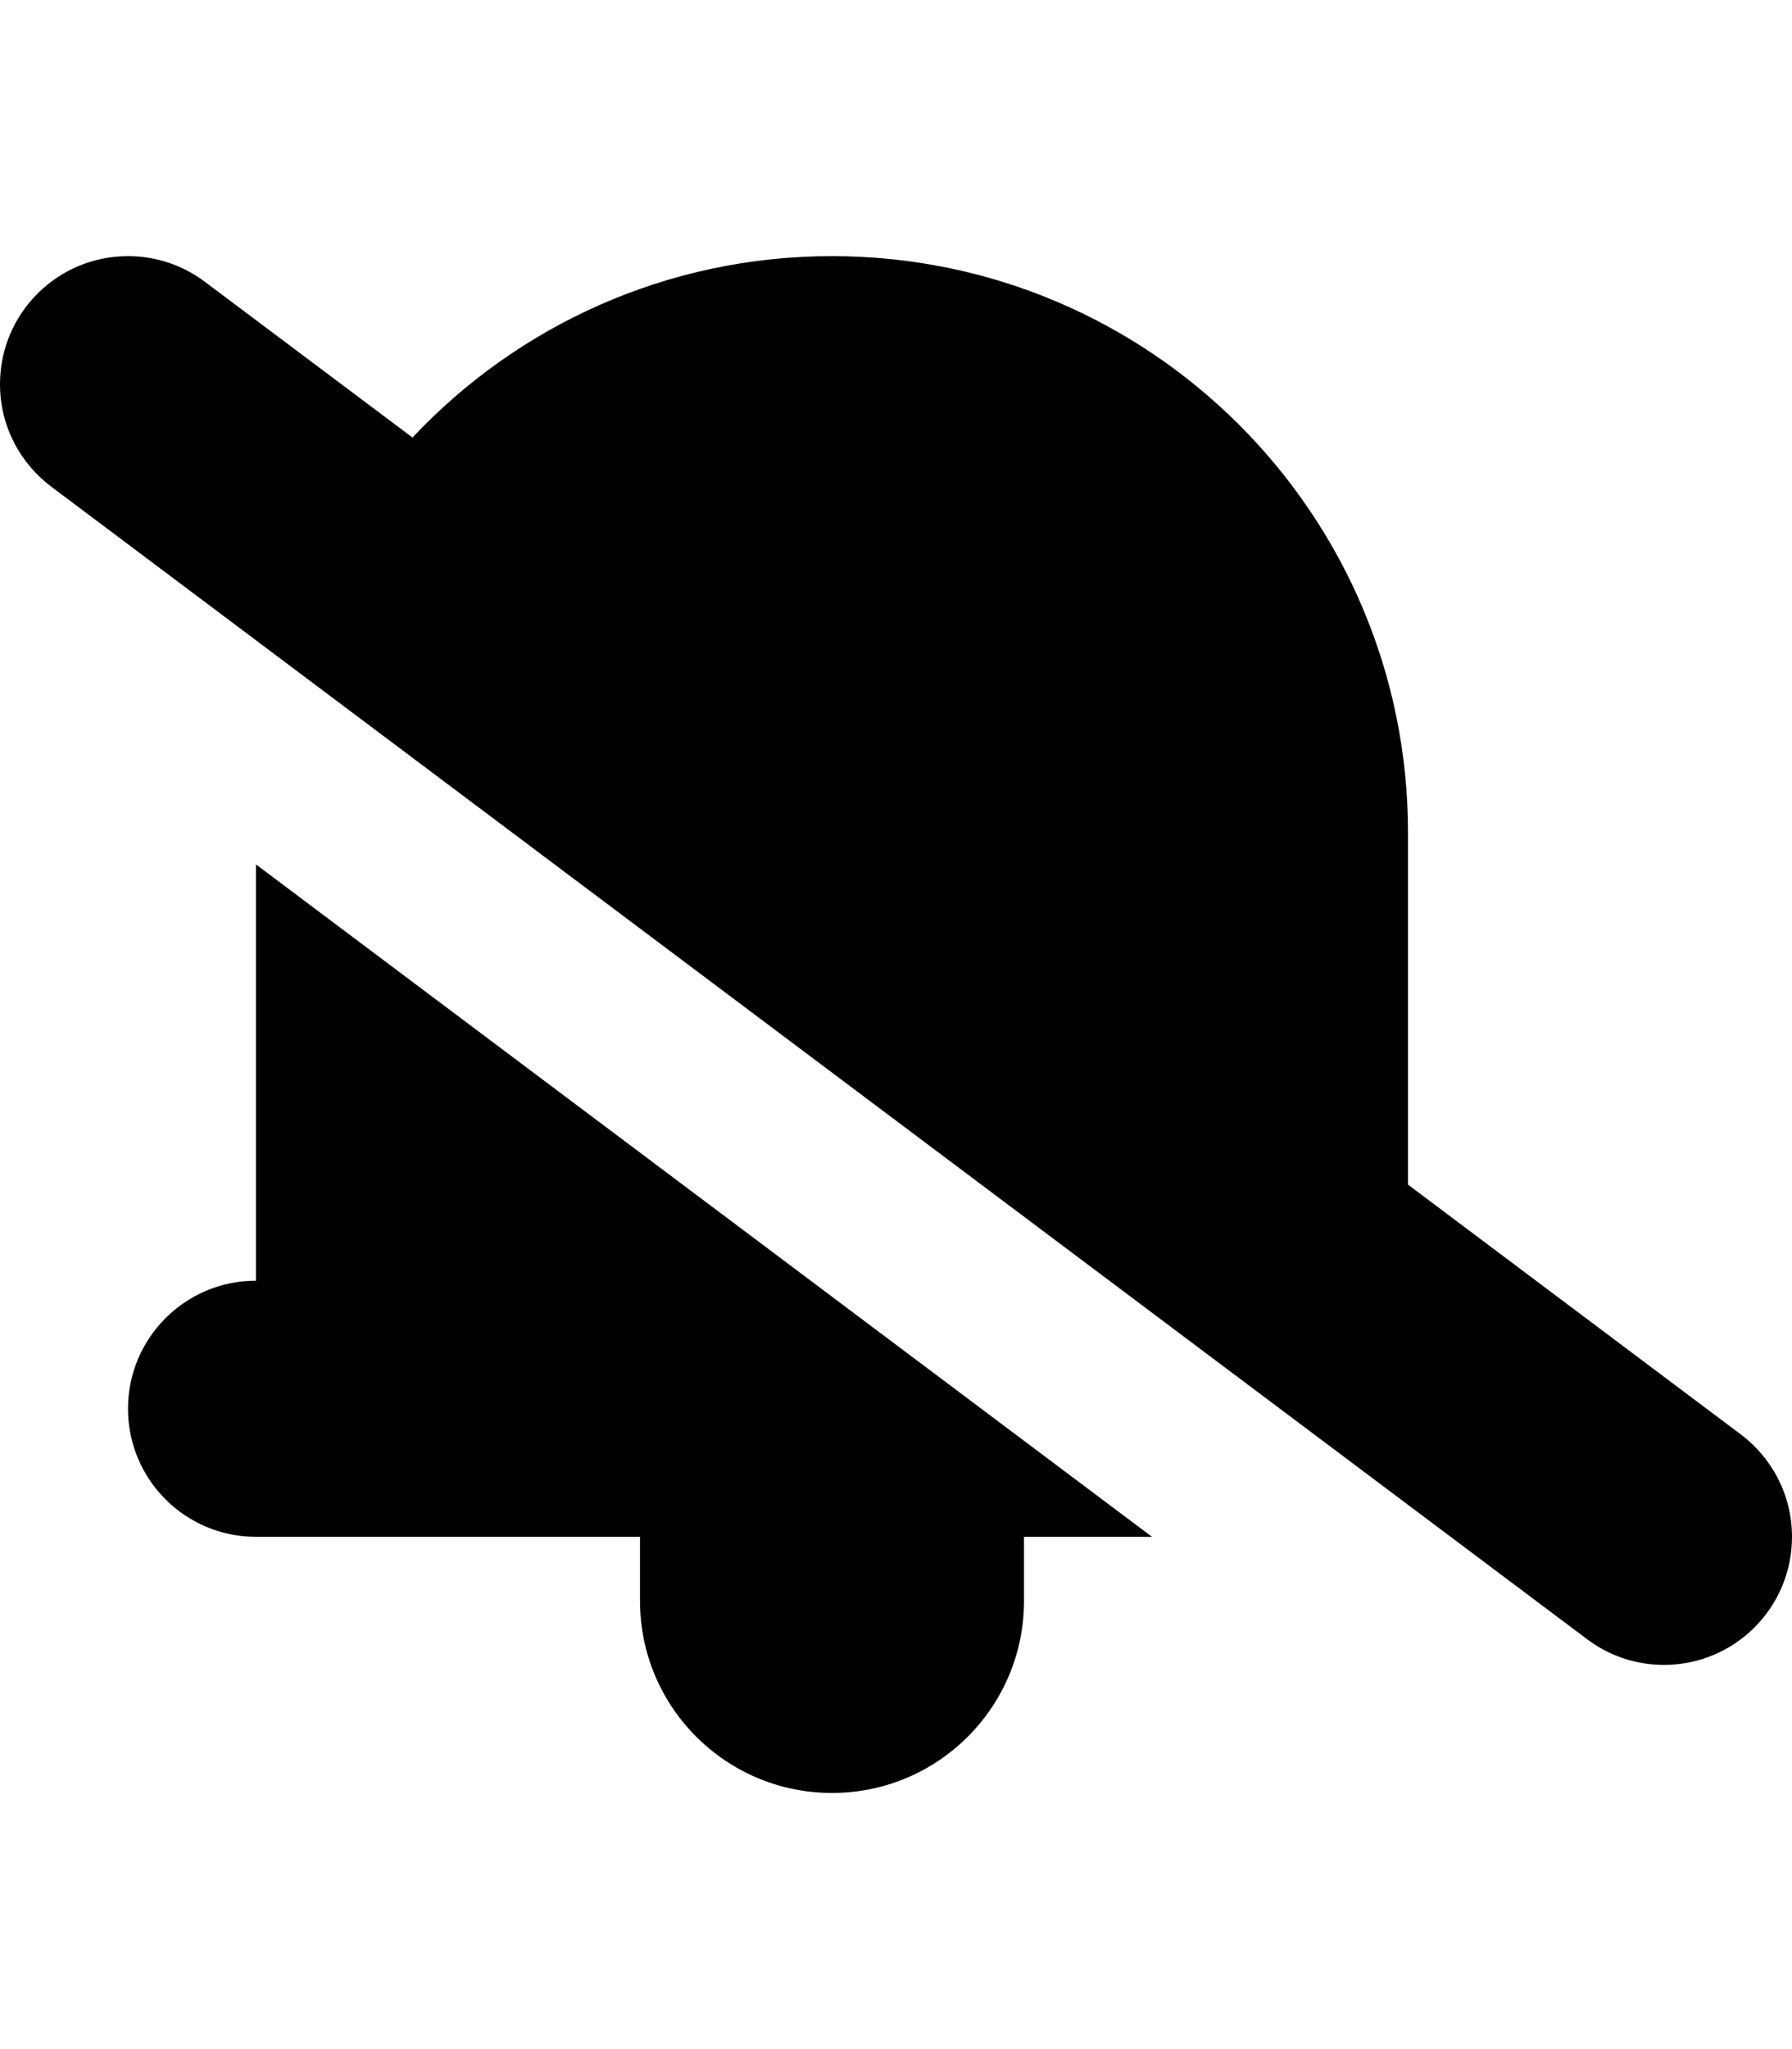 <?xml version="1.0" encoding="utf-8"?>
<!-- Generator: Adobe Illustrator 21.0.1, SVG Export Plug-In . SVG Version: 6.00 Build 0)  -->
<svg version="1.1" id="icon-" xmlns="http://www.w3.org/2000/svg" xmlns:xlink="http://www.w3.org/1999/xlink" x="0px" y="0px"
	 viewBox="0 0 1120 1280" enable-background="new 0 0 1120 1280" xml:space="preserve">
<path id="bell-off" d="M160,540c168.3,126.2,395.6,296.7,560,420c-25.7,0-52.5,0-80,0c0,10.9,0,23.8,0,40c0,66.3-53.7,120-120,120
	s-120-53.7-120-120c0-16.2,0-29.1,0-40c-57.6,0-112.4,0-160,0c-30.5,0-57.6,0-80,0c-44.2,0-80-35.8-80-80s35.8-80,80-80
	C160,750.3,160,744.5,160,540z M1087.7,895.8C1052.9,869.7,976.1,812.1,880,740c0-34.3,0-90.5,0-220c0-198.8-161.2-360-360-360
	c-103.4,0-196.6,43.6-262.2,113.3C198.7,229,152.7,194.5,128,176c-13.4-10.1-30-16-48-16c-44.2,0-80,35.8-80,80
	c0,26.3,12.7,49.6,32.3,64.2C161,400.8,864,928,992,1024c13.4,10.1,30,16,48,16c44.2,0,80-35.8,80-80
	C1120,933.7,1107.3,910.4,1087.7,895.8z"/>
</svg>

